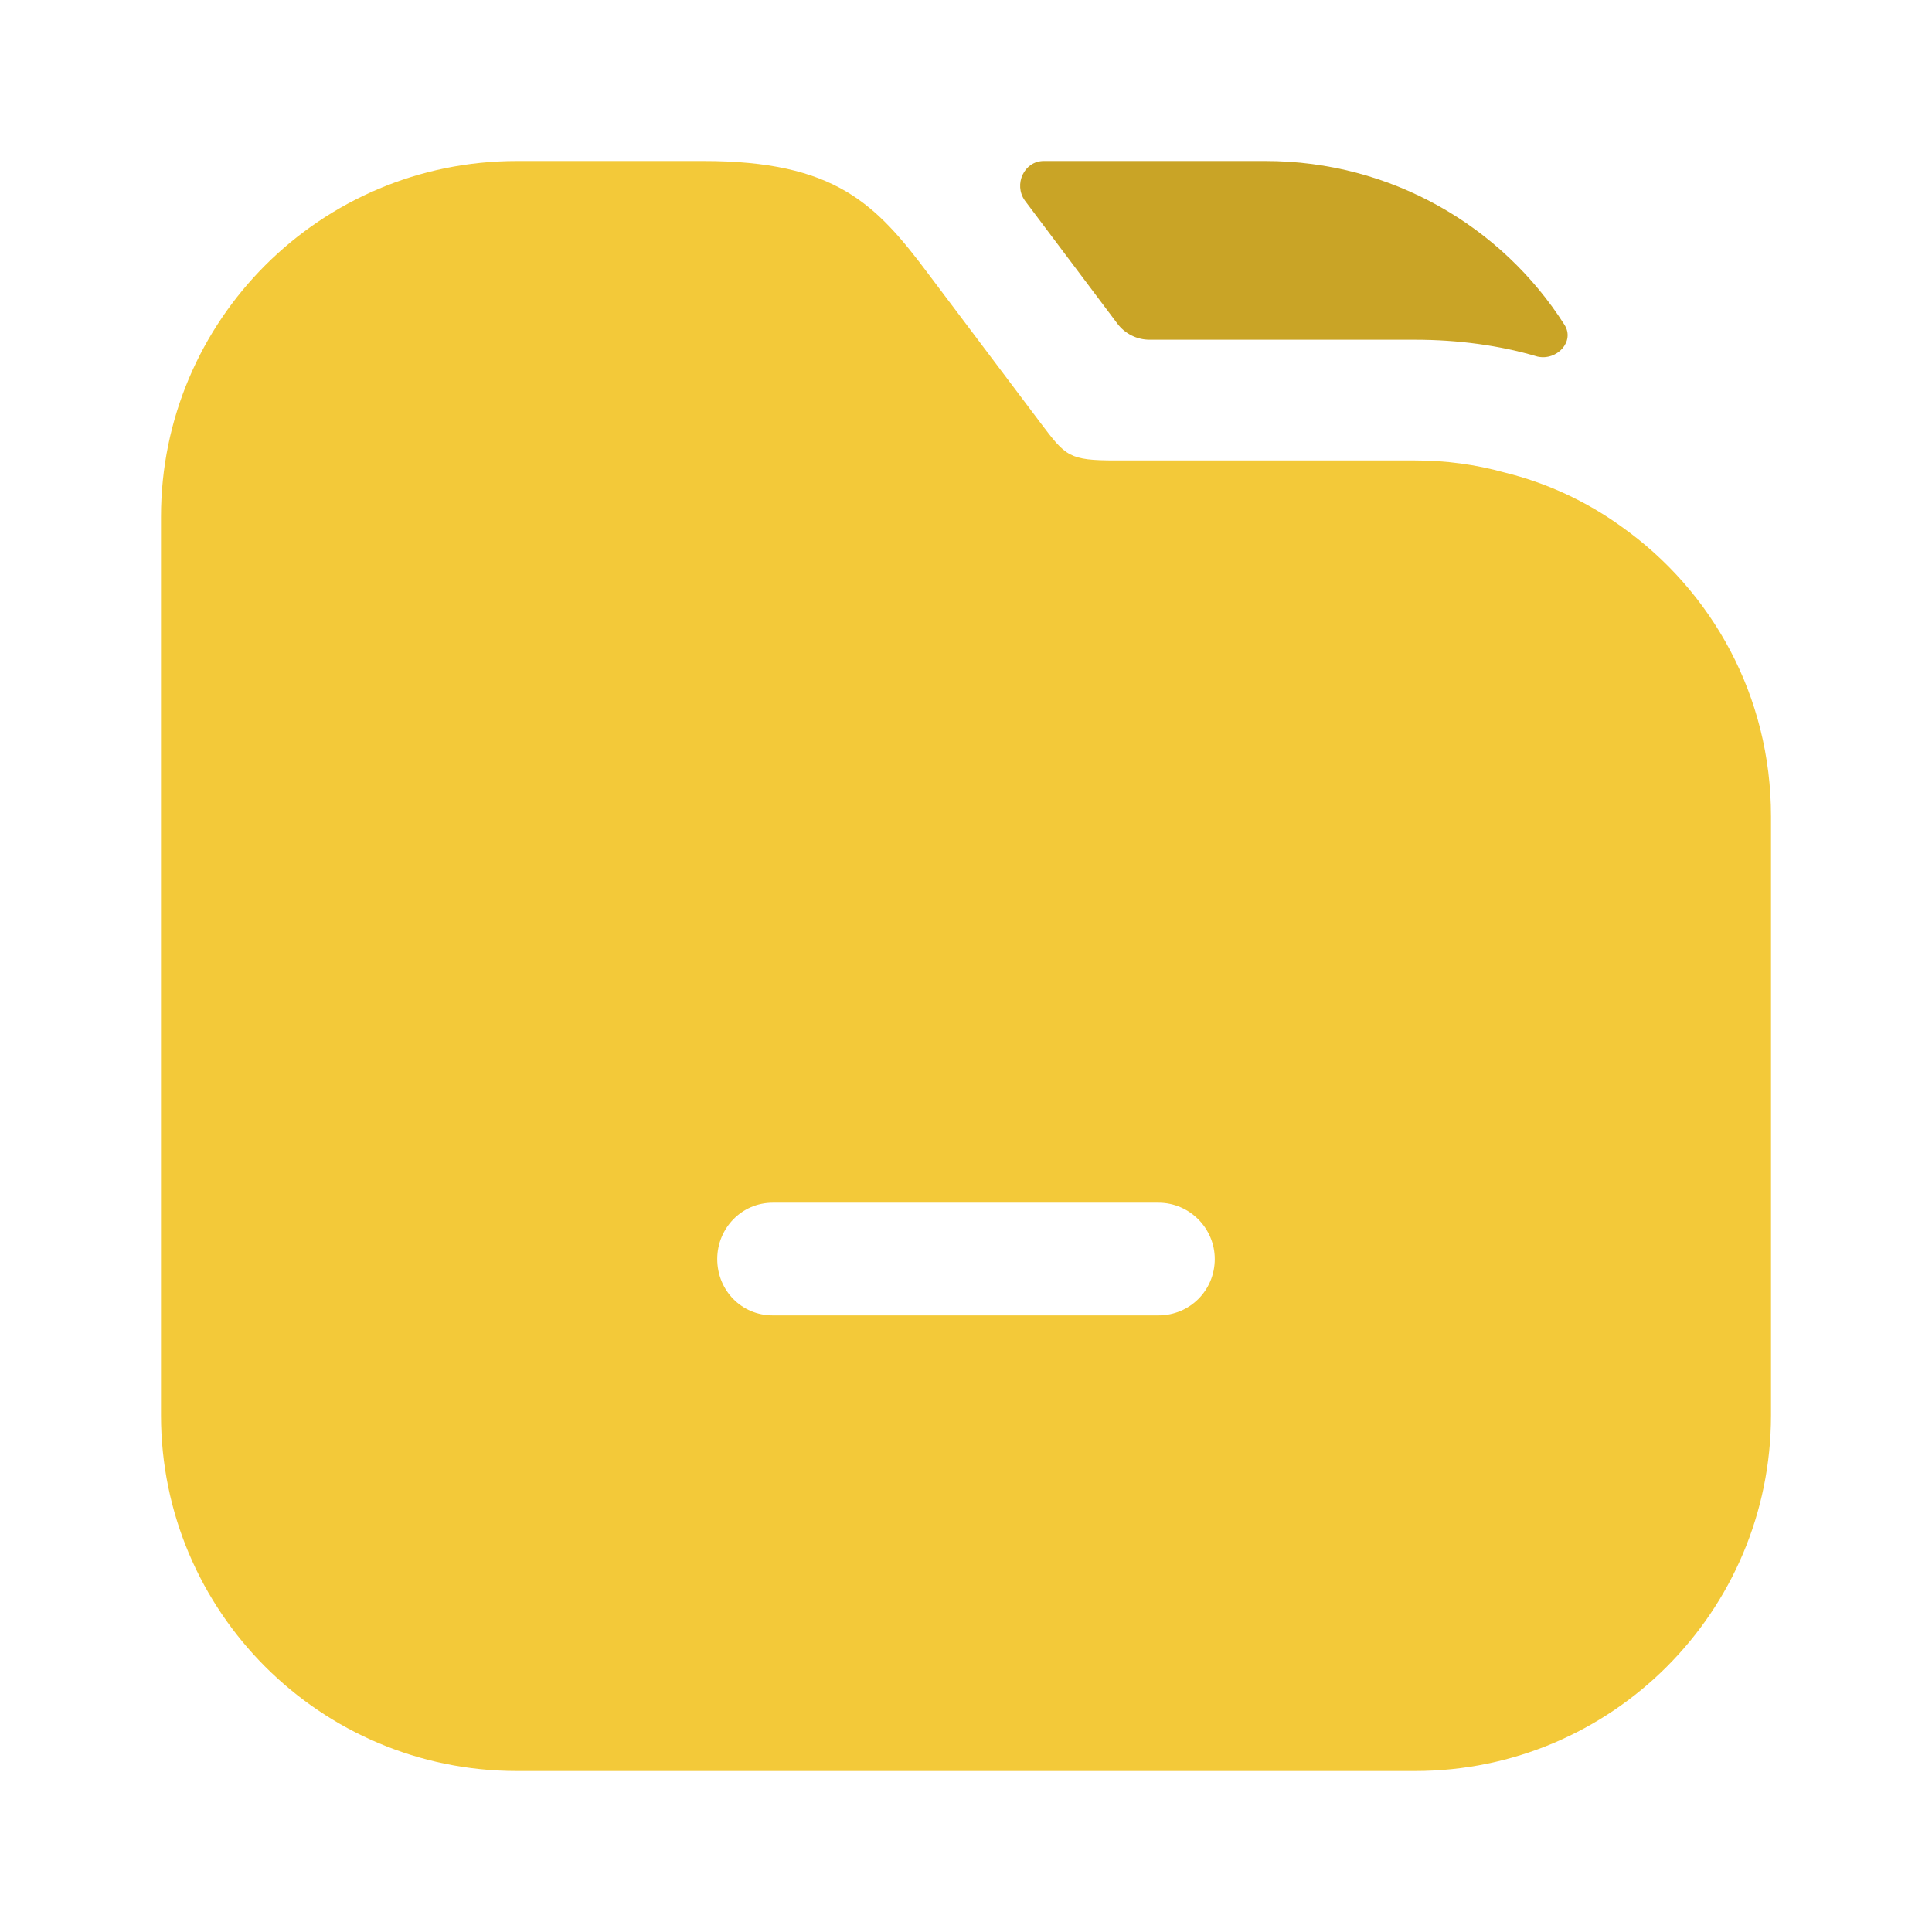 <svg width="33" height="33" viewBox="0 0 33 33" fill="none" xmlns="http://www.w3.org/2000/svg">
<path d="M26.722 5.547C26.905 5.833 26.593 6.165 26.262 6.091C25.616 5.899 24.901 5.803 24.172 5.803H19.635C19.528 5.803 19.423 5.778 19.328 5.73C19.232 5.682 19.149 5.613 19.085 5.527L17.504 3.424C17.31 3.149 17.493 2.75 17.828 2.75H21.615C23.76 2.75 25.652 3.864 26.722 5.547Z" fill="#C9A426"/>
<path d="M27.692 8.992C27.093 8.56 26.416 8.247 25.699 8.071C25.204 7.934 24.695 7.865 24.172 7.865H19.058C18.26 7.865 18.205 7.796 17.779 7.232L15.854 4.675C14.96 3.479 14.259 2.75 12.018 2.75H8.828C5.473 2.75 2.75 5.473 2.75 8.828V24.172C2.75 27.527 5.473 30.25 8.828 30.25H24.172C27.527 30.25 30.25 27.527 30.25 24.172V13.943C30.25 11.894 29.246 10.092 27.692 8.992ZM19.786 22.468H13.2C12.664 22.468 12.251 22.041 12.251 21.505C12.251 20.983 12.664 20.543 13.2 20.543H19.786C20.323 20.543 20.749 20.983 20.749 21.505C20.749 22.041 20.323 22.468 19.786 22.468Z" fill="#F3C939"/>
</svg>
